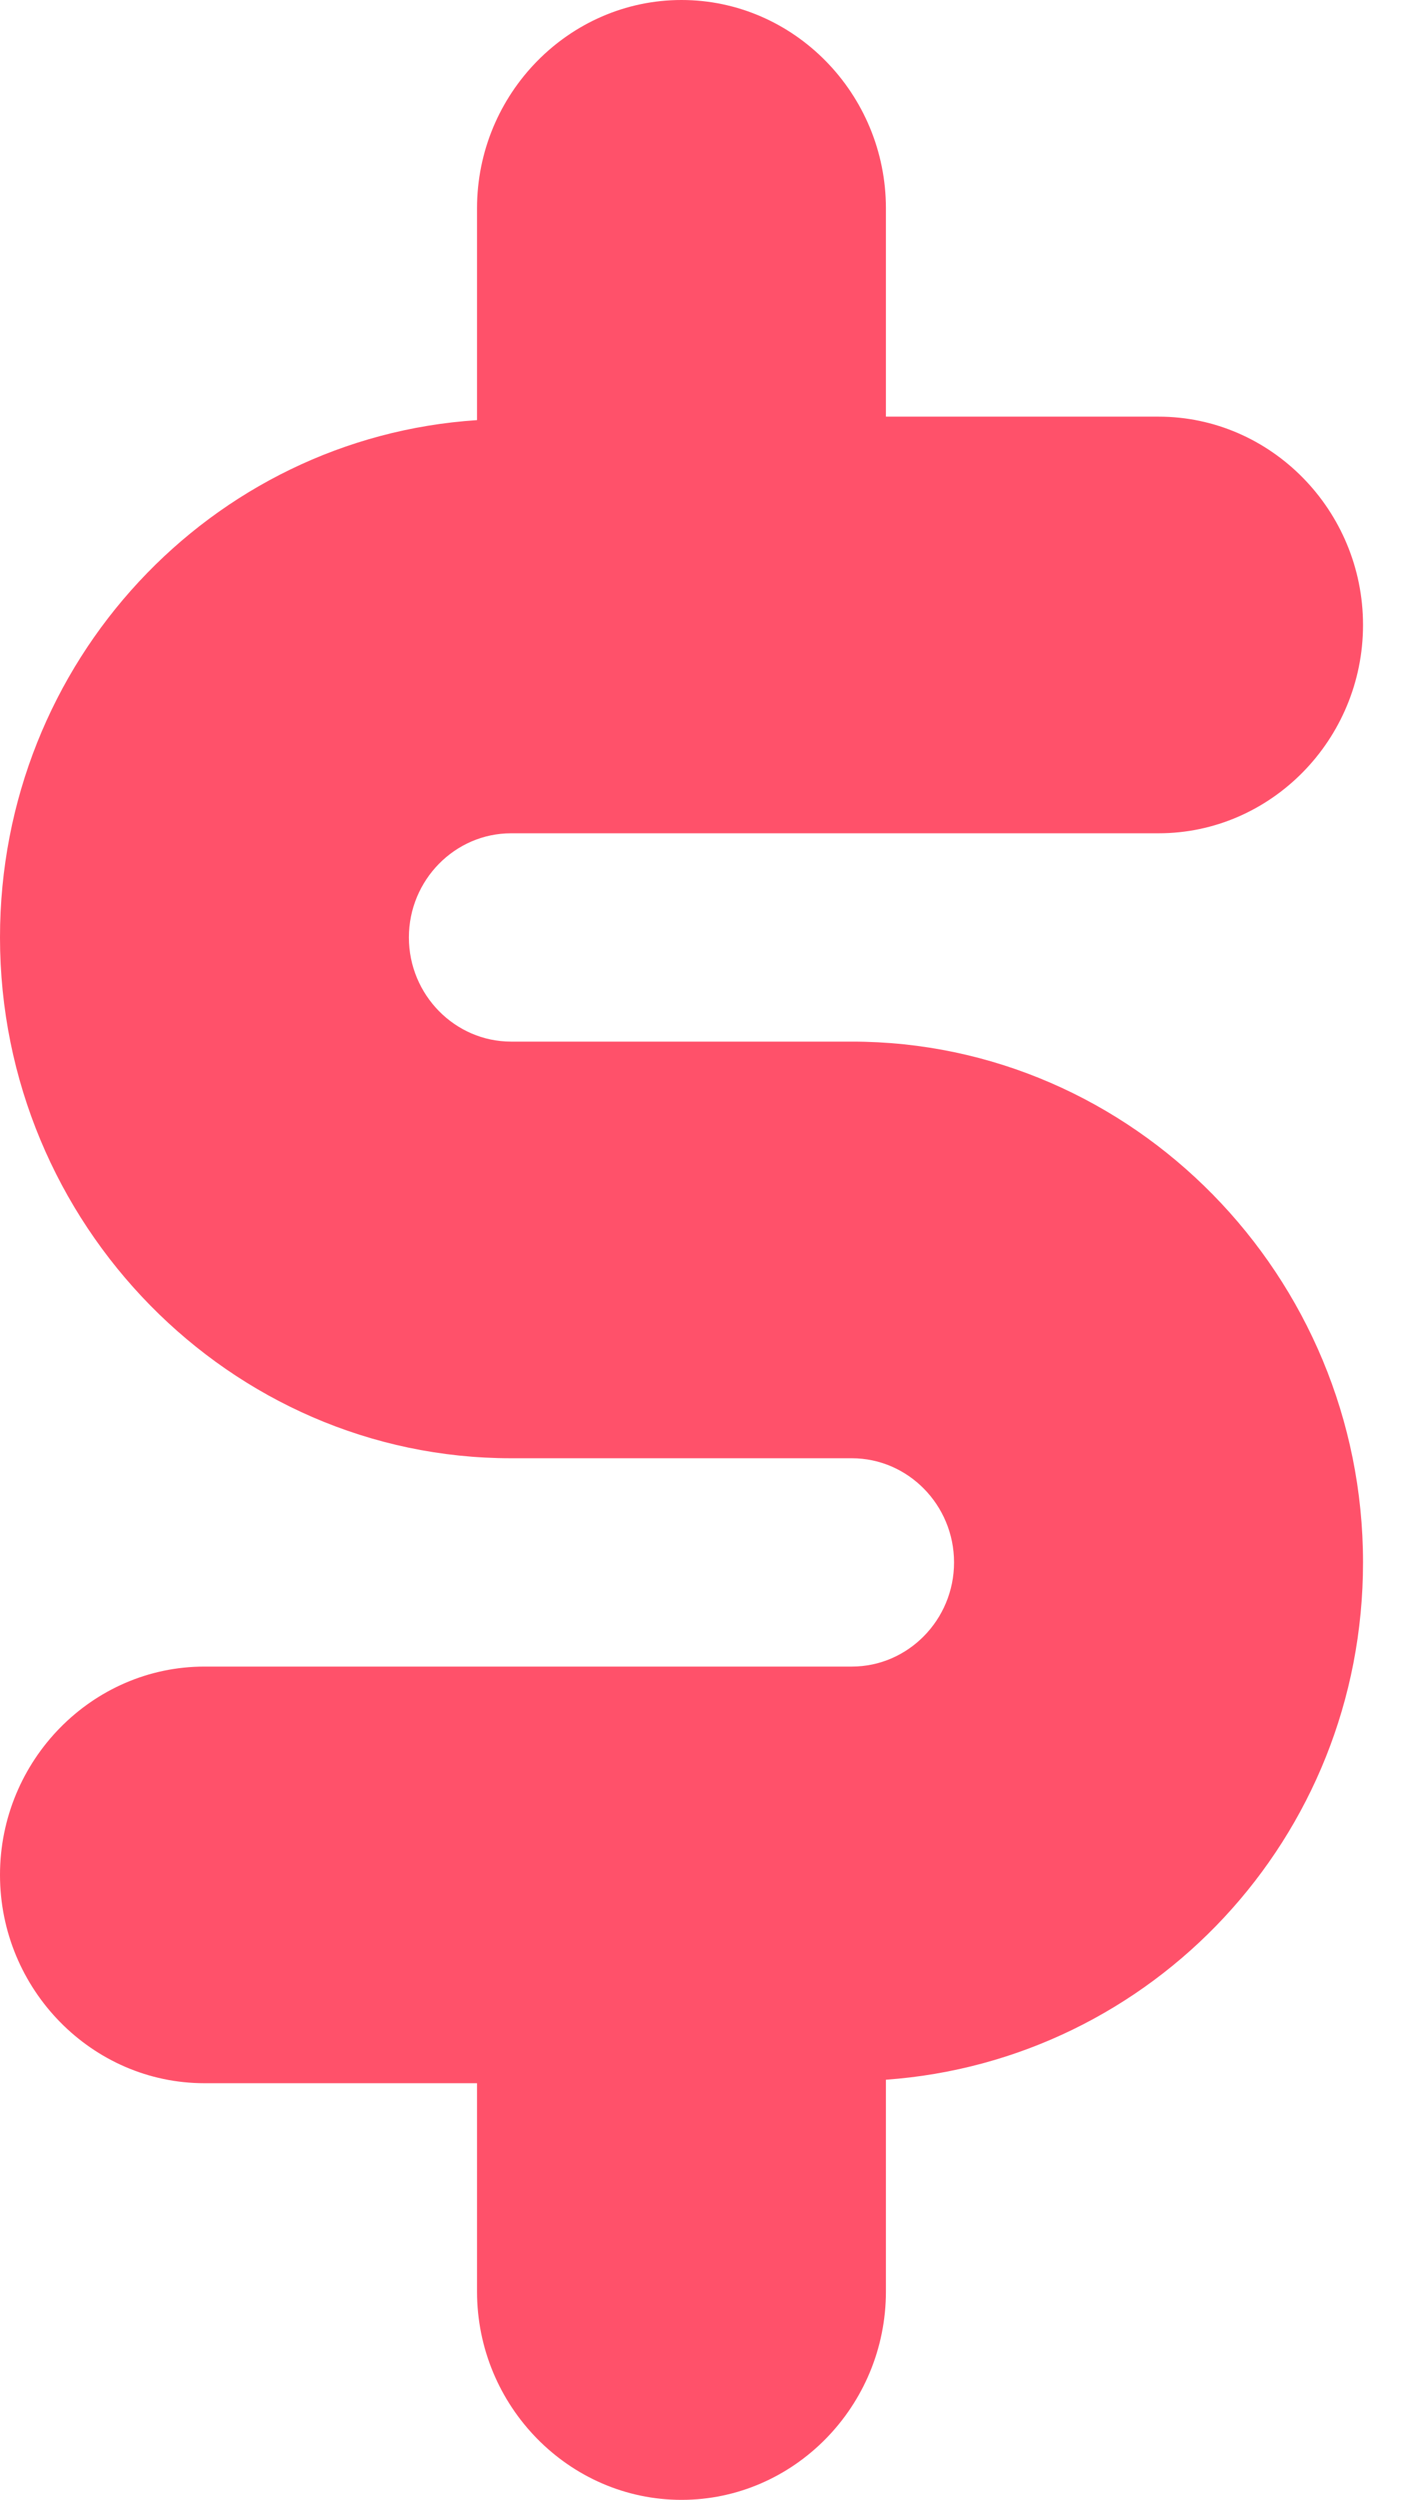 <svg width="17" height="30" viewBox="0 0 17 30" fill="none" xmlns="http://www.w3.org/2000/svg">
<path d="M10.227 12.5H6.136C5.461 12.5 4.909 11.938 4.909 11.25C4.909 10.562 5.461 10 6.136 10H13.909C15.259 10 16.364 8.875 16.364 7.5C16.364 6.125 15.259 5 13.909 5H10.636V2.5C10.636 1.125 9.532 0 8.182 0C6.832 0 5.727 1.125 5.727 2.5V5.042C2.536 5.25 0 7.938 0 11.25C0 14.688 2.761 17.5 6.136 17.5H10.227C10.902 17.5 11.454 18.062 11.454 18.75C11.454 19.438 10.902 20 10.227 20H2.455C1.105 20 0 21.125 0 22.5C0 23.875 1.105 25 2.455 25H5.727V27.5C5.727 28.875 6.832 30 8.182 30C9.532 30 10.636 28.875 10.636 27.5V24.958C13.827 24.729 16.364 22.062 16.364 18.75C16.364 15.312 13.602 12.5 10.227 12.5Z" fill="#FF516A"/>
</svg>
